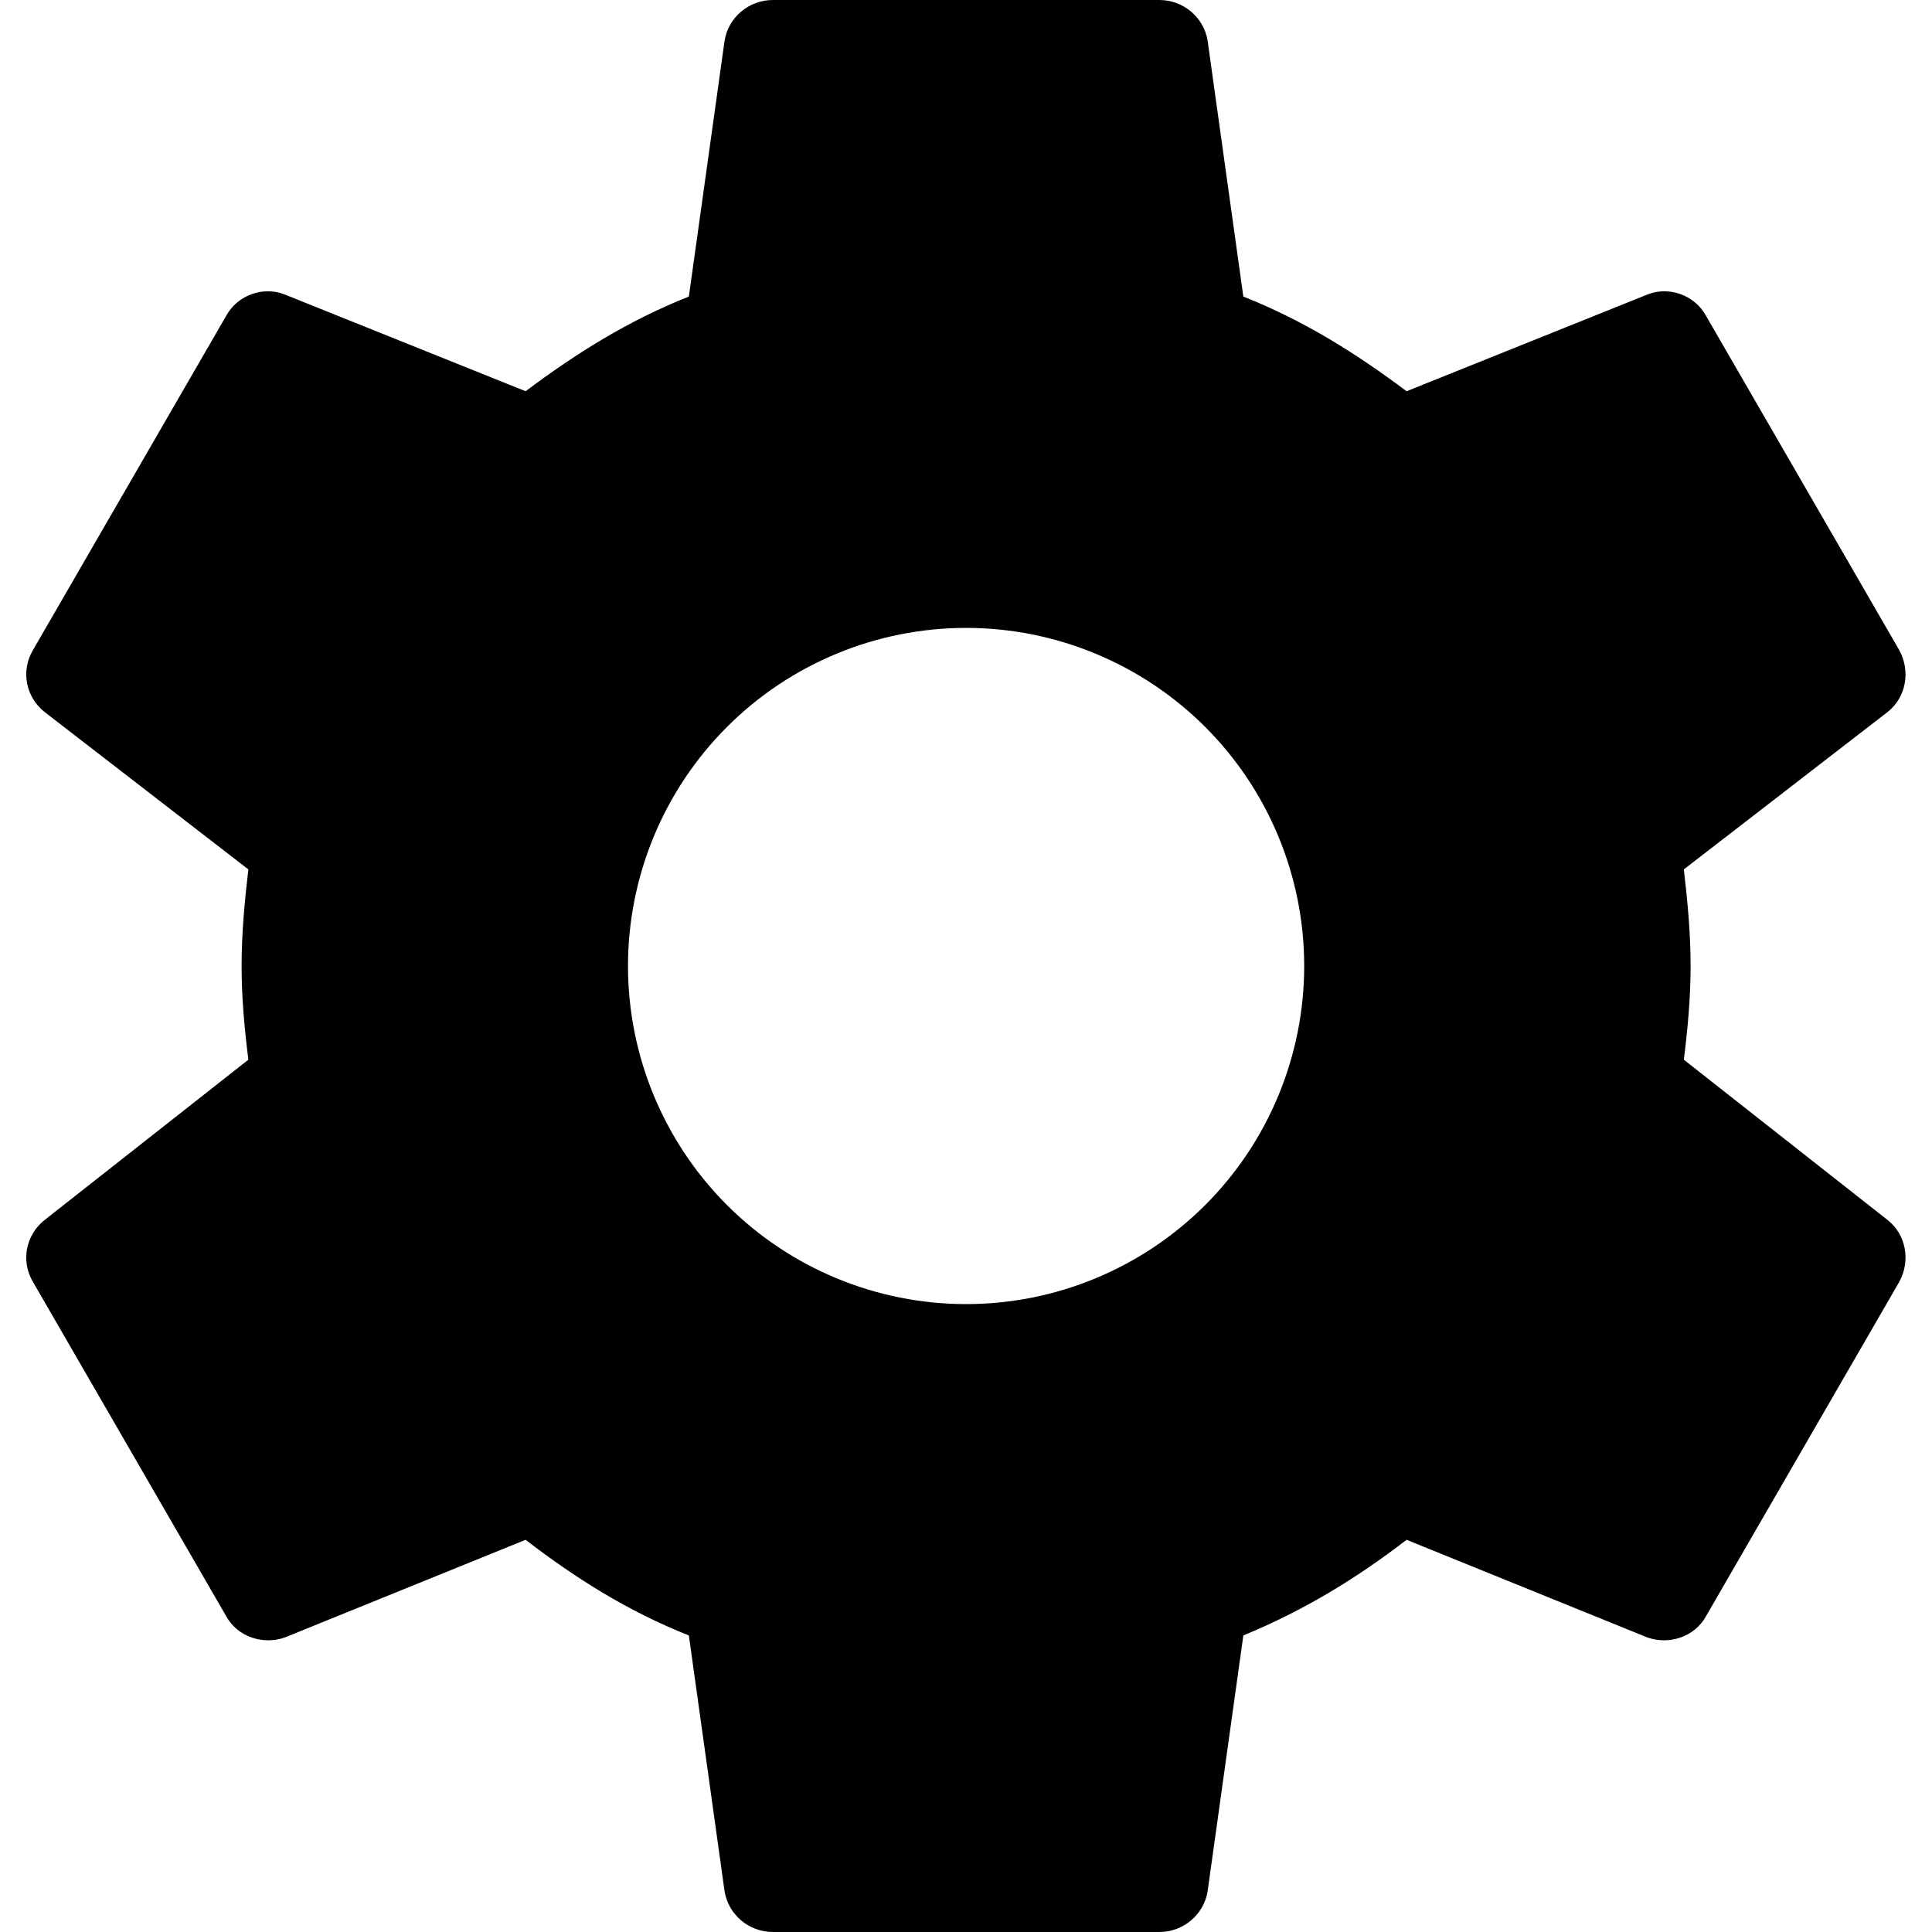 <svg width="20" height="20" viewBox="0 0 20 20" xmlns="http://www.w3.org/2000/svg">
<path d="M10.001 13.5C9.073 13.5 8.182 13.131 7.526 12.475C6.87 11.819 6.501 10.928 6.501 10C6.501 9.072 6.87 8.181 7.526 7.525C8.182 6.869 9.073 6.5 10.001 6.5C10.929 6.5 11.819 6.869 12.476 7.525C13.132 8.181 13.501 9.072 13.501 10C13.501 10.928 13.132 11.819 12.476 12.475C11.819 13.131 10.929 13.5 10.001 13.5ZM17.431 10.97C17.471 10.65 17.501 10.33 17.501 10C17.501 9.67 17.471 9.34 17.431 9L19.541 7.37C19.731 7.22 19.781 6.95 19.661 6.73L17.661 3.27C17.541 3.05 17.271 2.96 17.051 3.05L14.561 4.05C14.041 3.66 13.501 3.32 12.871 3.07L12.501 0.42C12.461 0.18 12.251 0 12.001 0H8.001C7.751 0 7.541 0.18 7.501 0.42L7.131 3.07C6.501 3.32 5.961 3.66 5.441 4.05L2.951 3.05C2.731 2.96 2.461 3.05 2.341 3.27L0.341 6.73C0.211 6.95 0.271 7.22 0.461 7.37L2.571 9C2.531 9.34 2.501 9.67 2.501 10C2.501 10.33 2.531 10.65 2.571 10.97L0.461 12.63C0.271 12.78 0.211 13.05 0.341 13.27L2.341 16.73C2.461 16.95 2.731 17.03 2.951 16.95L5.441 15.94C5.961 16.34 6.501 16.68 7.131 16.93L7.501 19.58C7.541 19.82 7.751 20 8.001 20H12.001C12.251 20 12.461 19.82 12.501 19.58L12.871 16.93C13.501 16.67 14.041 16.34 14.561 15.94L17.051 16.95C17.271 17.03 17.541 16.95 17.661 16.73L19.661 13.27C19.781 13.05 19.731 12.78 19.541 12.63L17.431 10.97Z" />
</svg>

